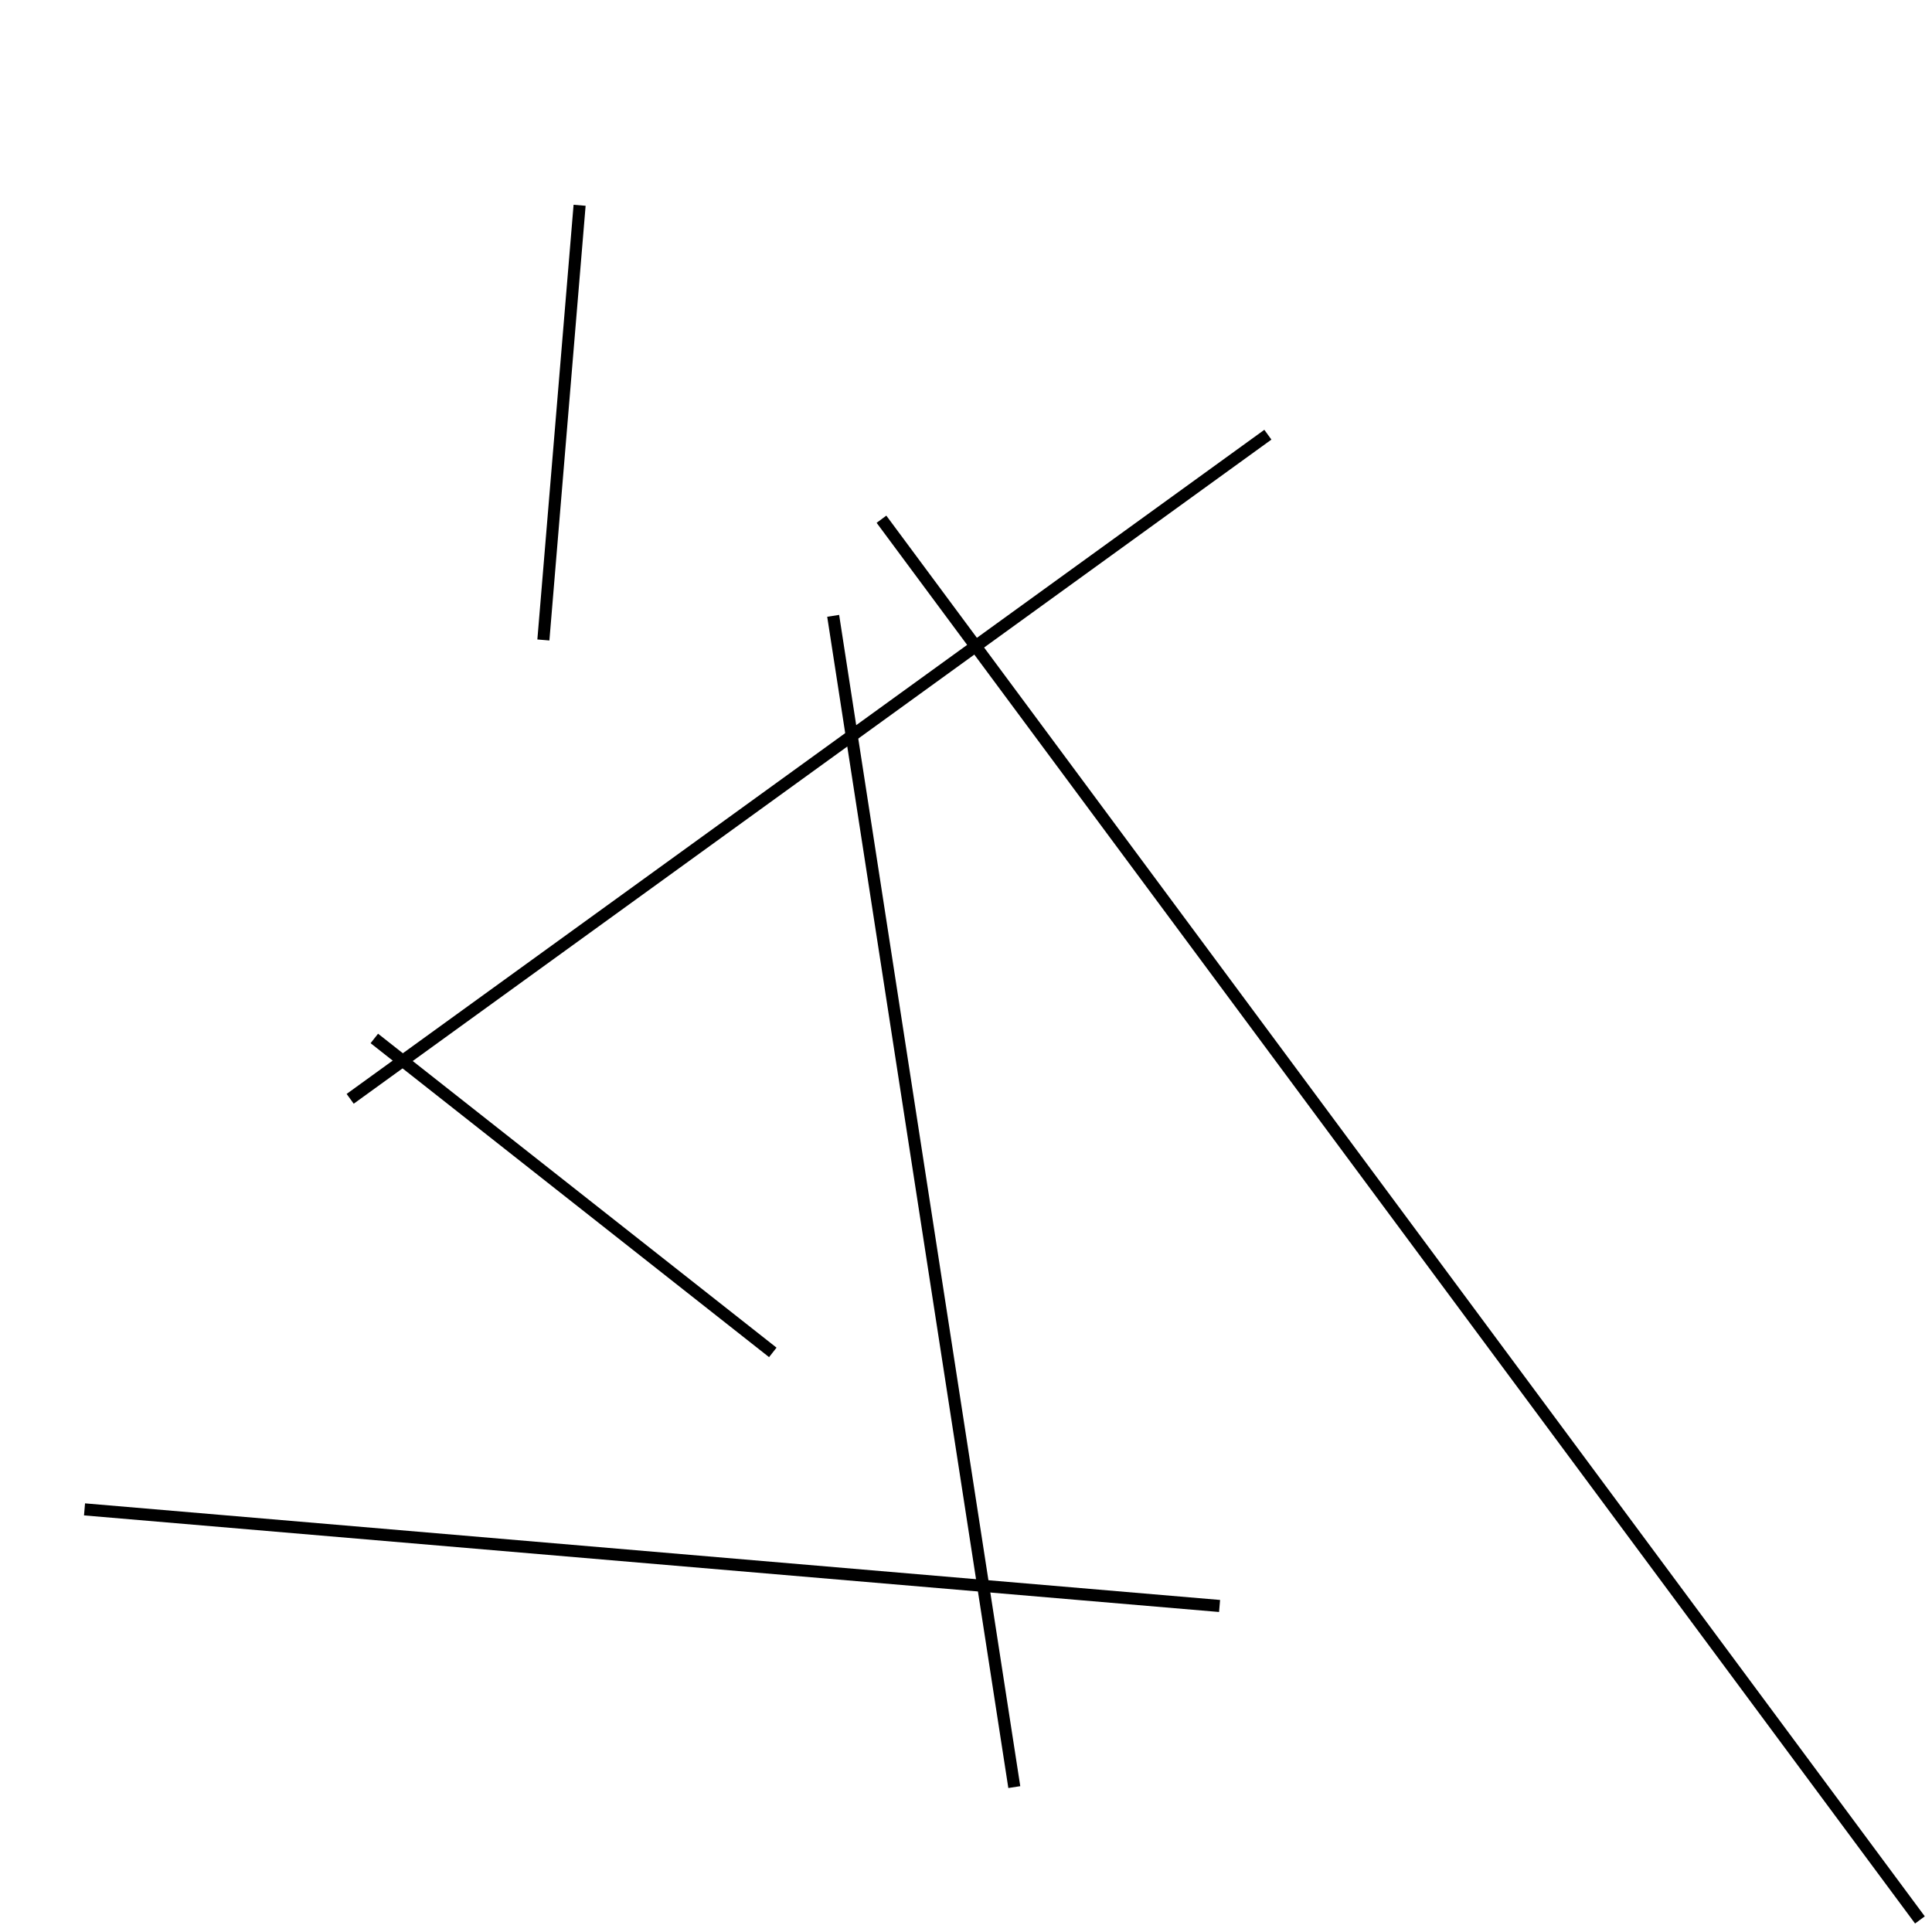 <?xml version="1.0" encoding="utf-8" ?>
<svg baseProfile="full" height="160" version="1.1" width="160" xmlns="http://www.w3.org/2000/svg" xmlns:ev="http://www.w3.org/2001/xml-events" xmlns:xlink="http://www.w3.org/1999/xlink"><defs /><line stroke="black" stroke-width="1" x1="48" x2="45" y1="17" y2="53" /><line stroke="black" stroke-width="1" x1="101" x2="7" y1="133" y2="125" /><line stroke="black" stroke-width="1" x1="69" x2="84" y1="51" y2="148" /><line stroke="black" stroke-width="1" x1="31" x2="64" y1="86" y2="112" /><line stroke="black" stroke-width="1" x1="29" x2="105" y1="91" y2="36" /><line stroke="black" stroke-width="1" x1="159" x2="73" y1="159" y2="43" /></svg>